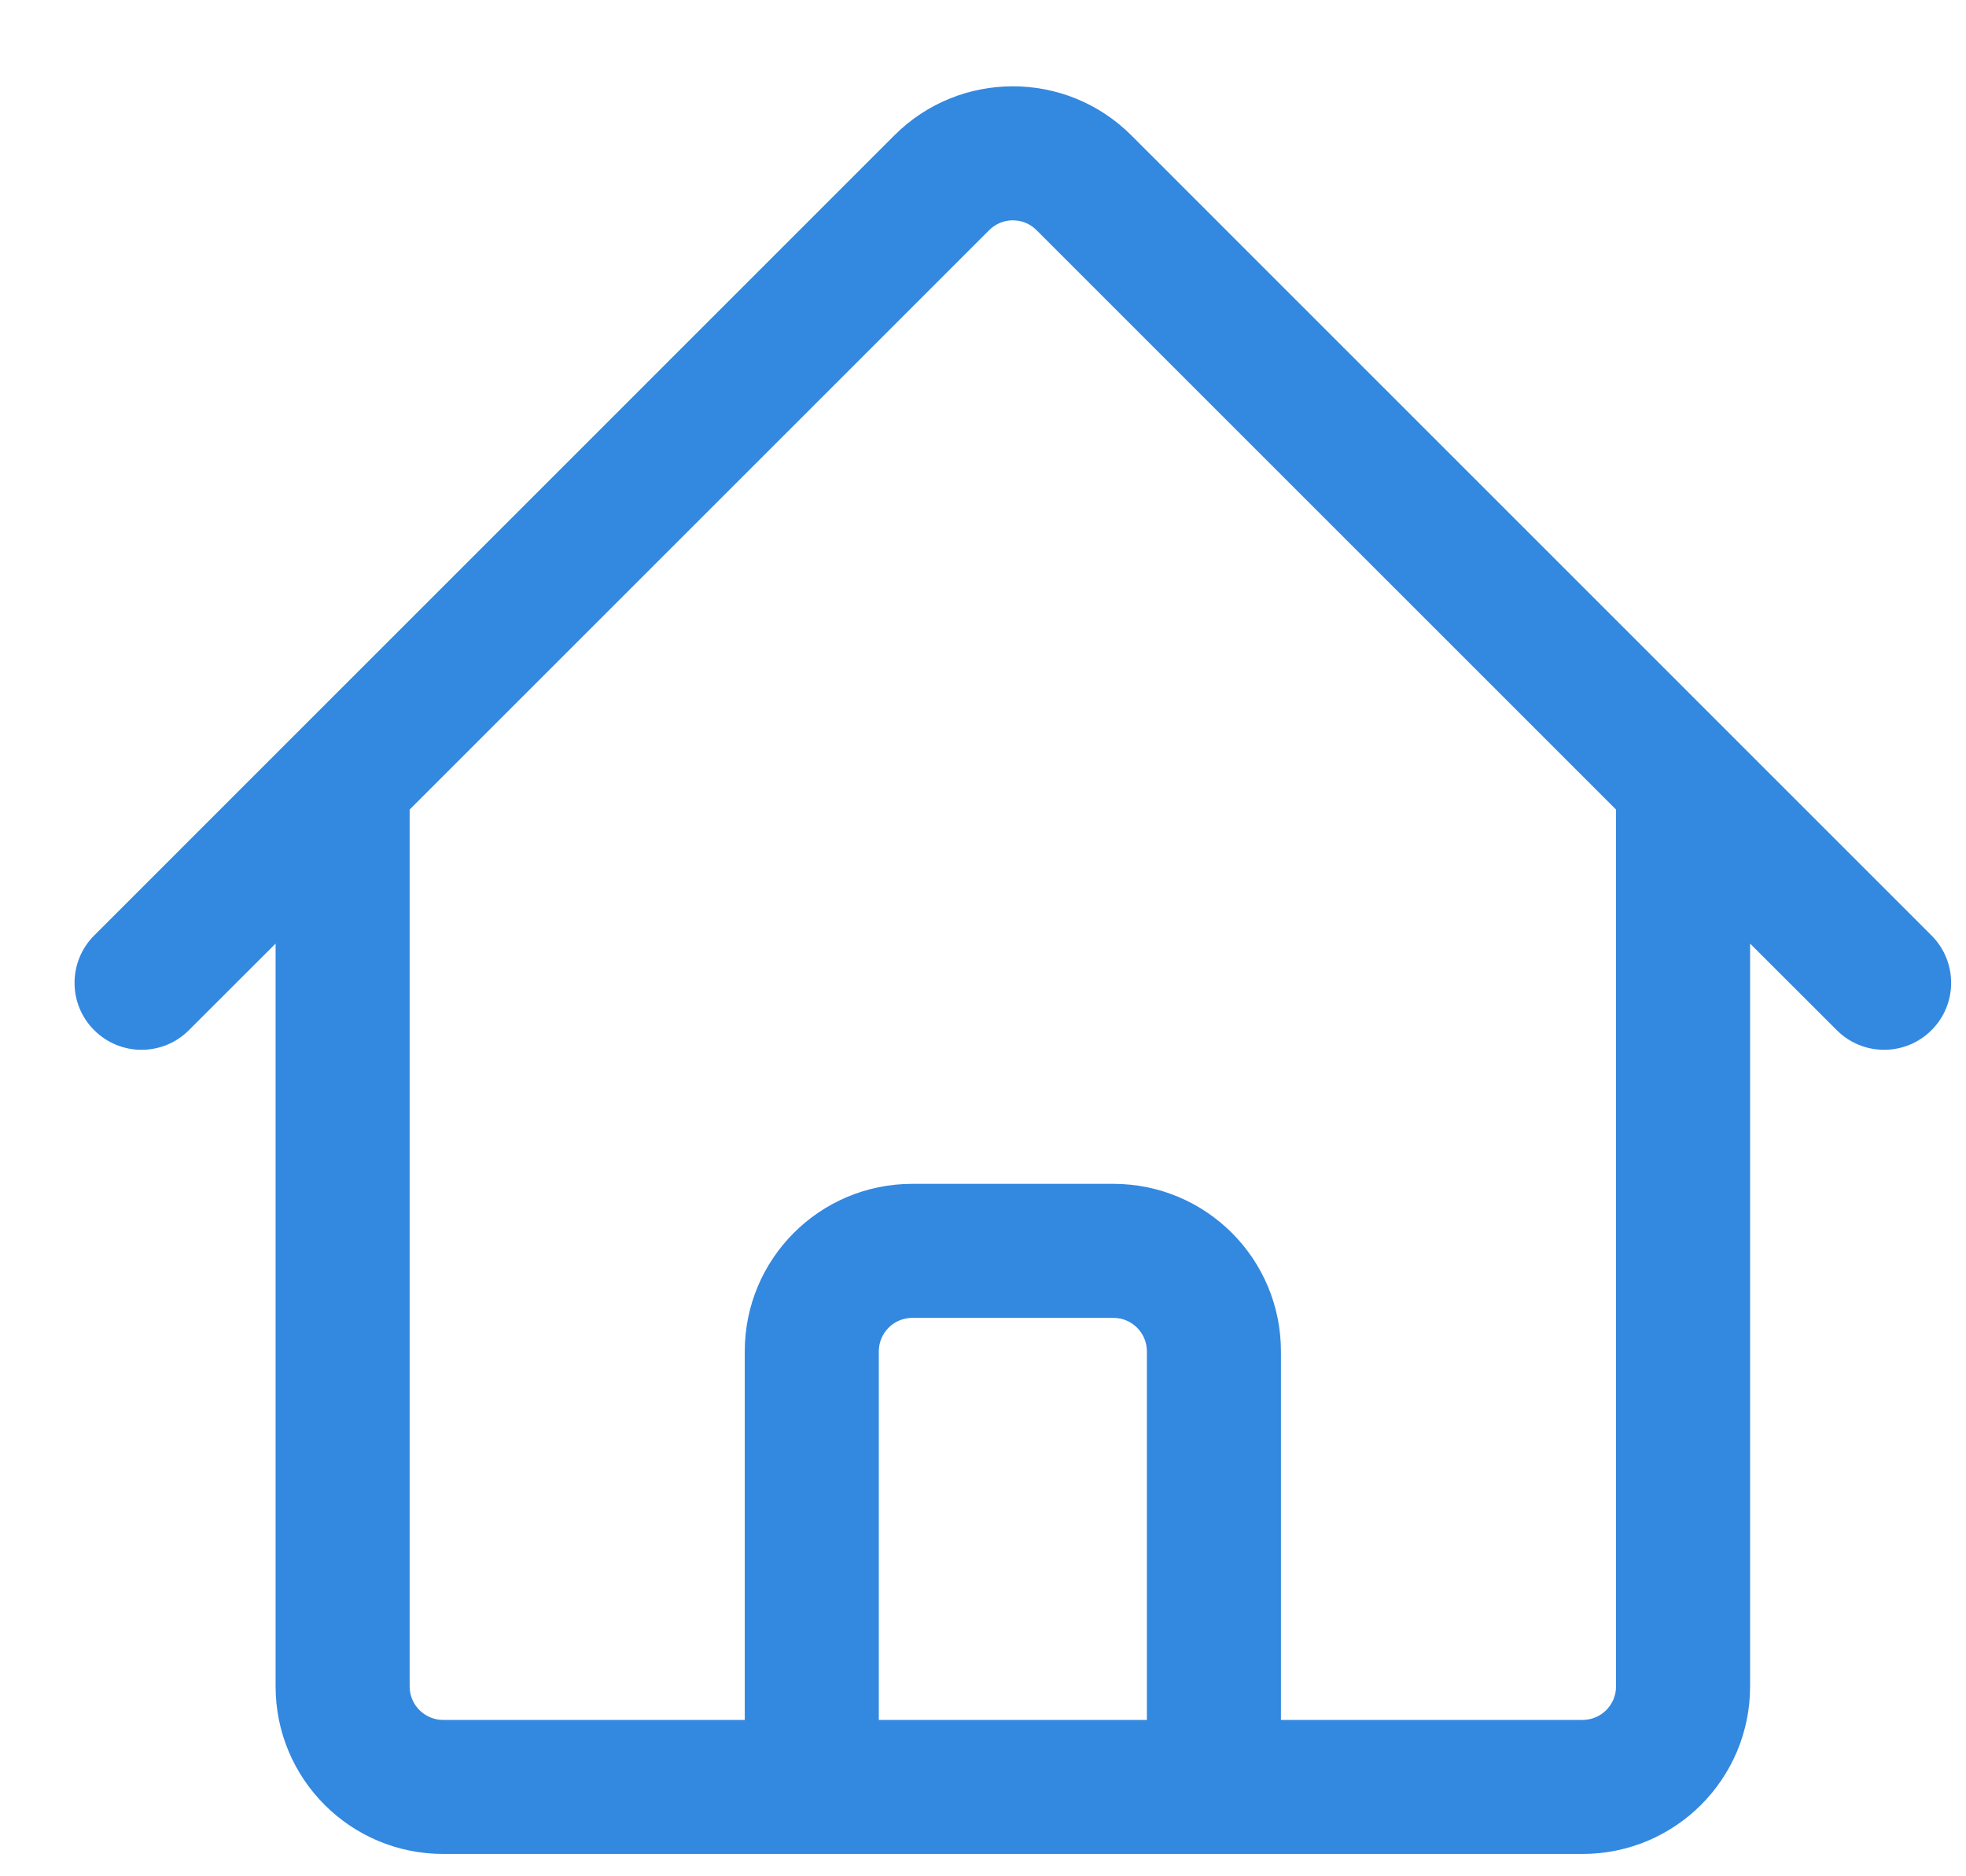 <svg width="22" height="21" viewBox="0 0 22 21" fill="none" xmlns="http://www.w3.org/2000/svg">
<path fill-rule="evenodd" clip-rule="evenodd" d="M11.599 2.576C11.453 2.429 11.215 2.429 11.069 2.576L4.584 9.061V18.875C4.584 19.082 4.752 19.25 4.959 19.25H8.334V15.125C8.334 14.089 9.173 13.25 10.209 13.25H12.459C13.495 13.25 14.334 14.089 14.334 15.125V19.25H17.709C17.916 19.25 18.084 19.082 18.084 18.875V9.061L11.599 2.576ZM19.584 10.561L20.554 11.53C20.846 11.823 21.321 11.823 21.614 11.53C21.907 11.238 21.907 10.763 21.614 10.47L12.66 1.515C11.928 0.783 10.74 0.783 10.008 1.515L1.054 10.47C0.761 10.763 0.761 11.238 1.054 11.53C1.347 11.823 1.821 11.823 2.114 11.53L3.084 10.561V18.875C3.084 19.911 3.923 20.75 4.959 20.75H17.709C18.744 20.75 19.584 19.911 19.584 18.875V10.561ZM12.834 19.25H9.834V15.125C9.834 14.918 10.002 14.75 10.209 14.75H12.459C12.666 14.75 12.834 14.918 12.834 15.125V19.25Z" fill="#3388E0"/>
</svg>
